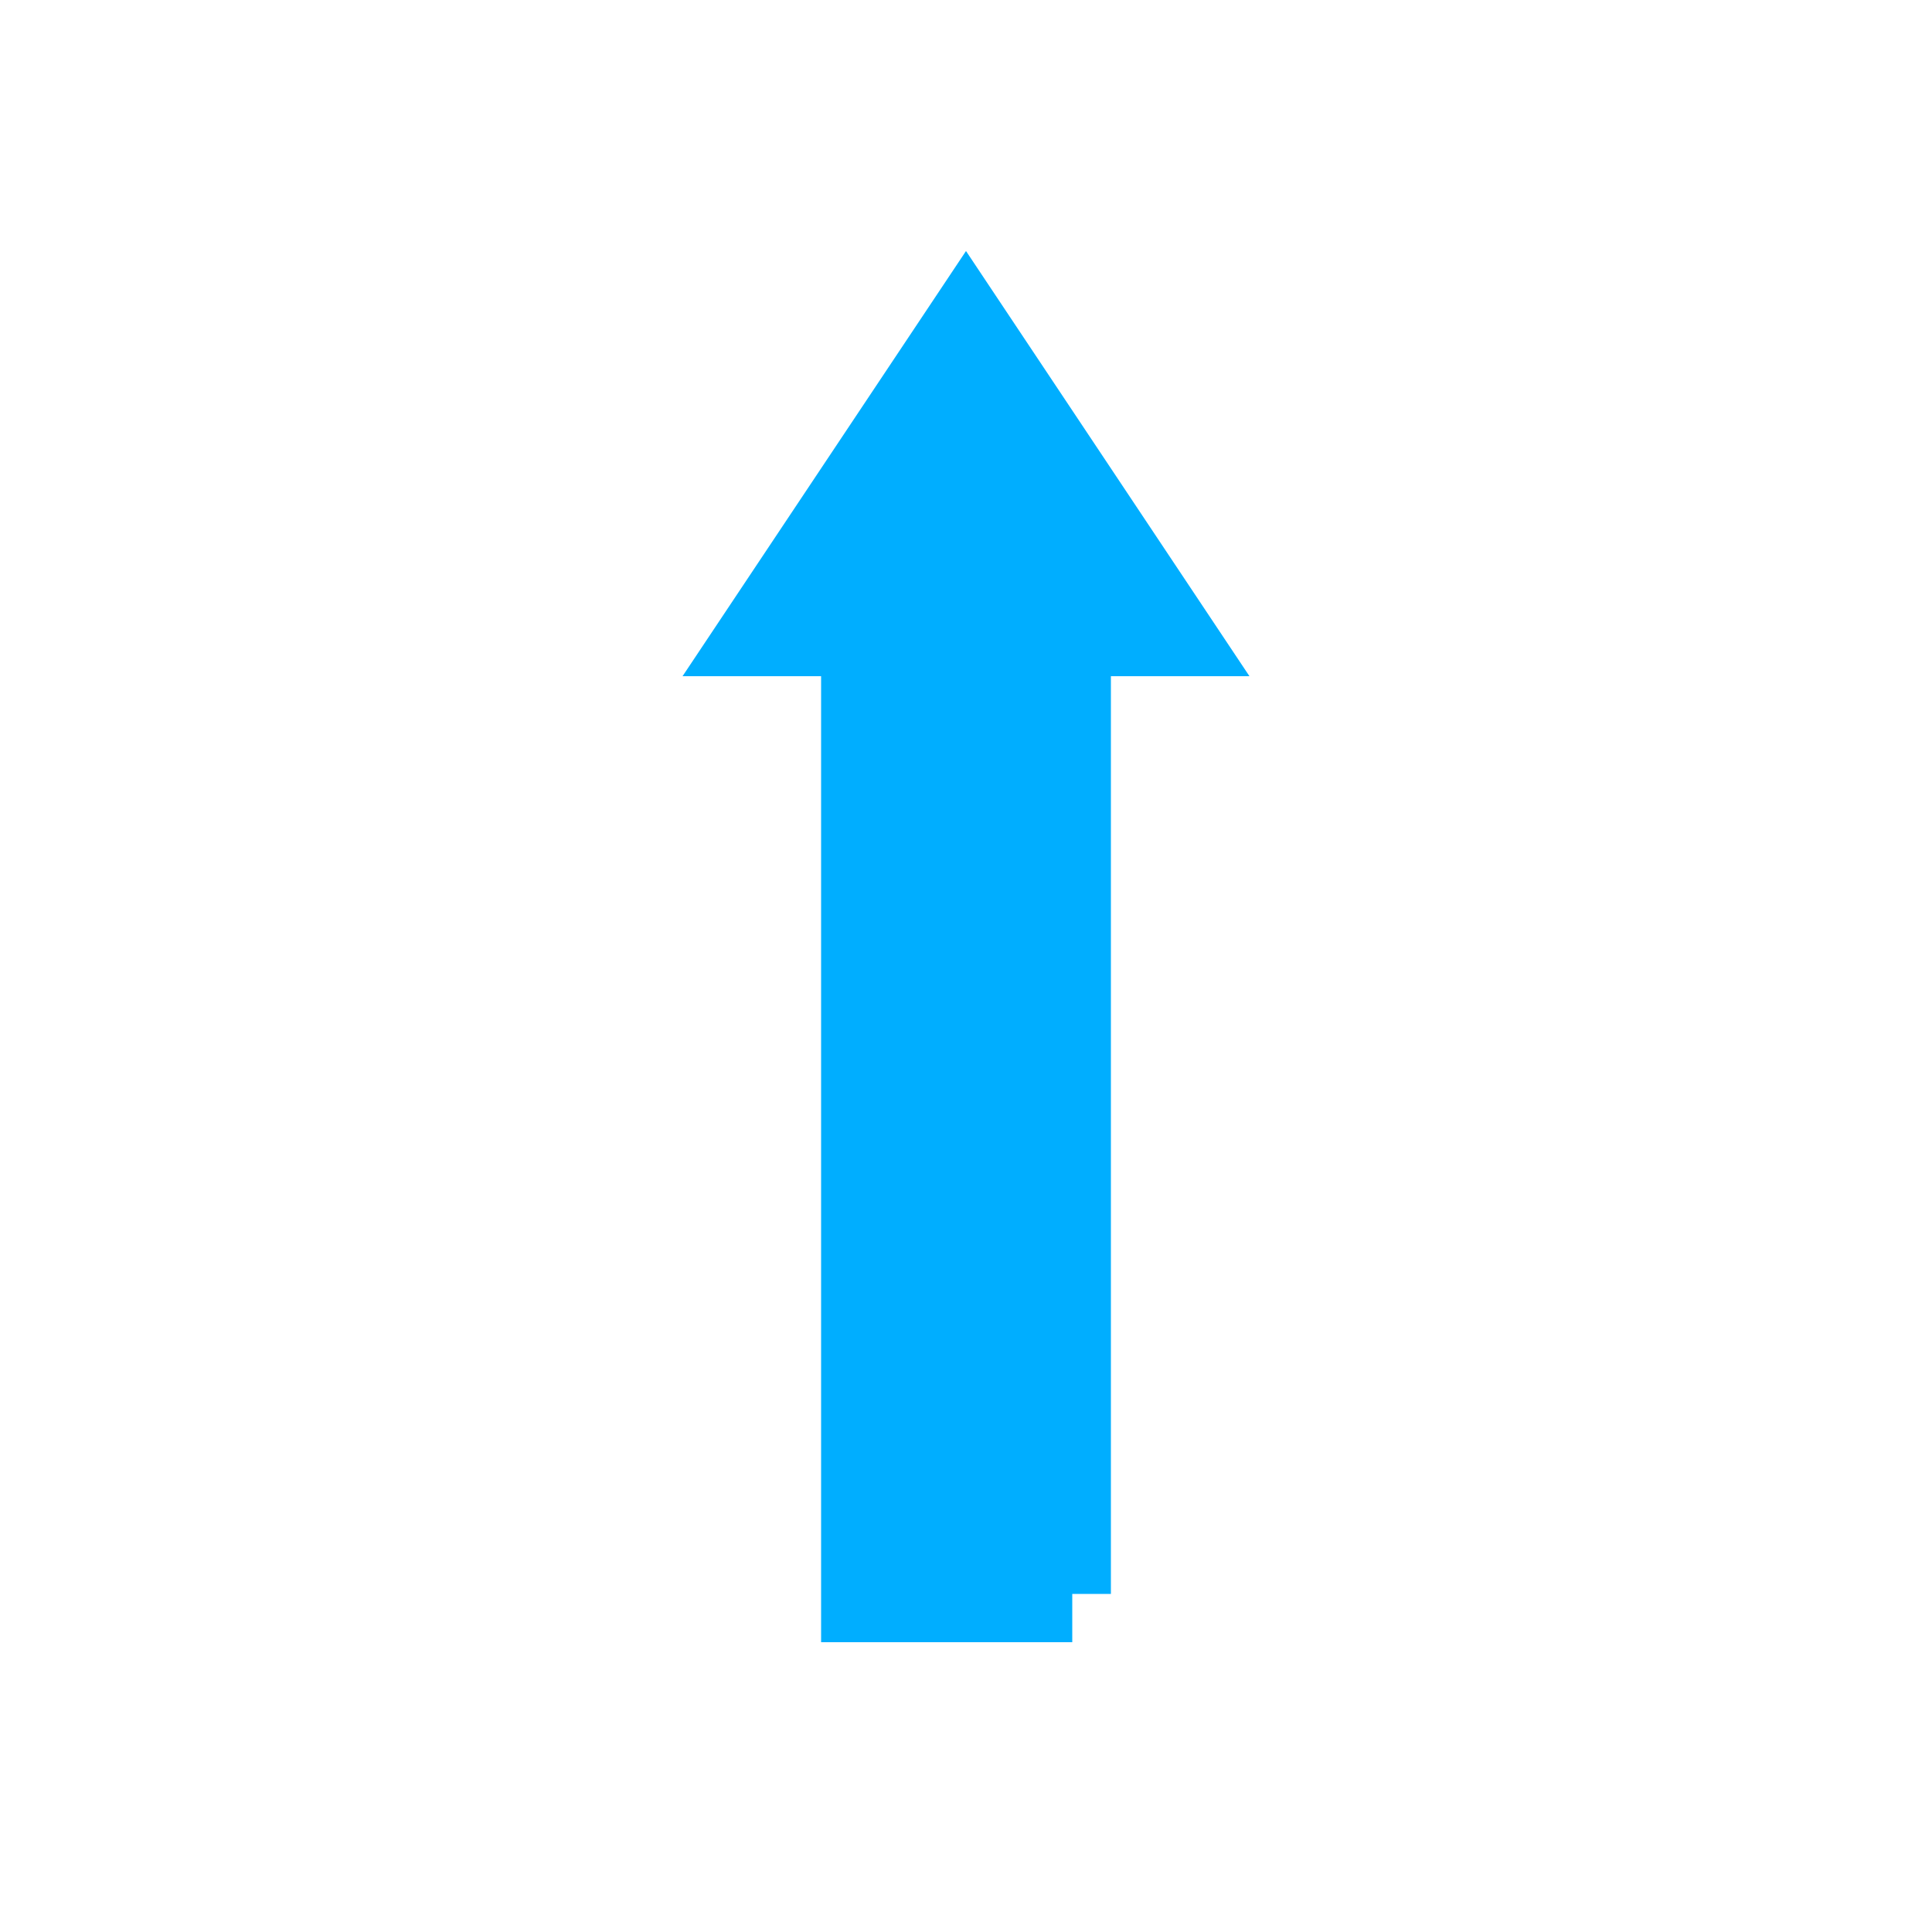 <svg preserveAspectRatio="xMinYMin meet" viewBox="0 0 200 200"  xmlns="http://www.w3.org/2000/svg">
 <!-- Created with Method Draw - http://github.com/duopixel/Method-Draw/ -->
 <g>
  <rect fill="none" id="canvas_background" height="202" width="202" y="-1" x="-1"/>
  <g display="none" overflow="visible" y="0" x="0" height="100%" width="100%" id="canvasGrid">
   <rect fill="url(#gridpattern)" stroke-width="0" y="0" x="0" height="100%" width="100%"/>
  </g>
 </g>
 <g>
  <polyline fill="rgb(0, 174, 255)" stroke="rgb(0, 174, 255)" stroke-width="10" points="110 165 110 65 120 65 100 35 80 65 90 65 90 165 111 165" />
 </g>
</svg>